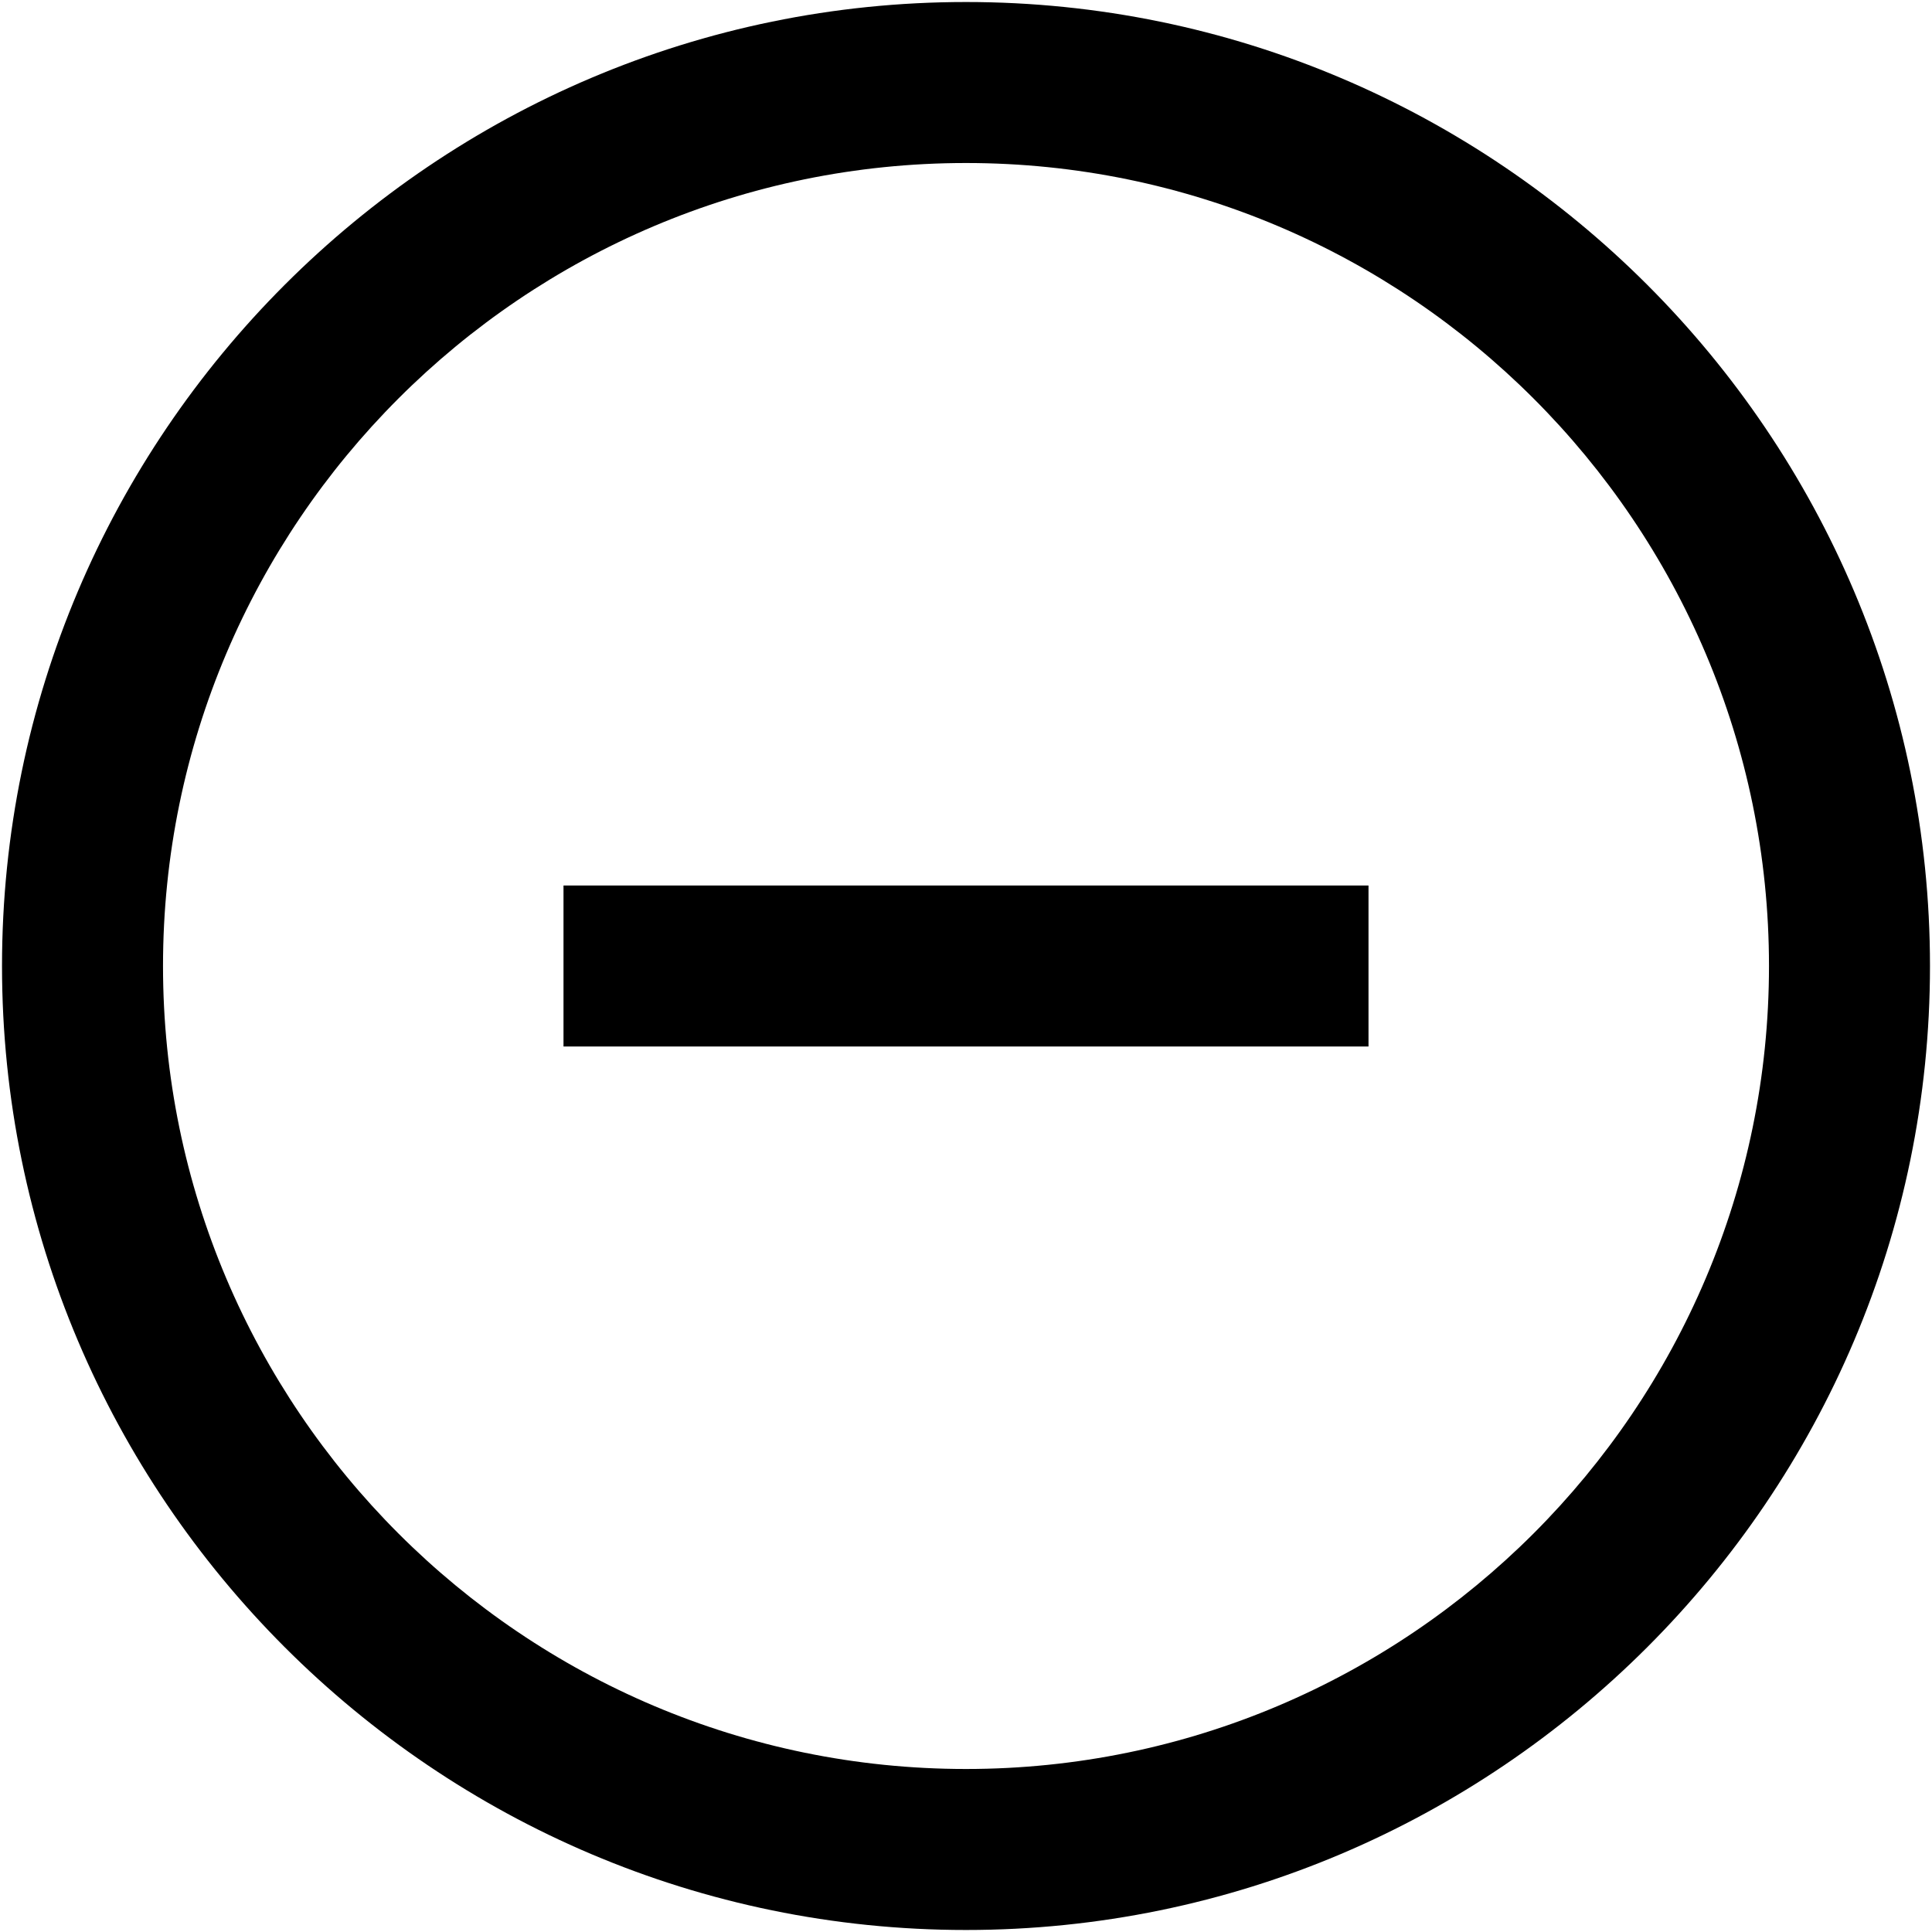 <?xml version="1.0" encoding="utf-8"?>
<!-- Generator: Adobe Illustrator 18.0.0, SVG Export Plug-In . SVG Version: 6.00 Build 0)  -->
<!DOCTYPE svg PUBLIC "-//W3C//DTD SVG 1.1//EN" "http://www.w3.org/Graphics/SVG/1.1/DTD/svg11.dtd">
<svg version="1.1" id="Layer_1" xmlns="http://www.w3.org/2000/svg" xmlns:xlink="http://www.w3.org/1999/xlink" x="0px" y="0px"
	 viewBox="0 0 96 96" enable-background="new 0 0 96 96" xml:space="preserve">
<g>
	<path d="M48,95.9C21.6,95.9,0.1,74.4,0.1,48S21.6,0.1,48,0.1S95.9,21.6,95.9,48S74.4,95.9,48,95.9z M48,8.1C26,8.1,8.1,26,8.1,48
		C8.1,70,26,87.9,48,87.9C70,87.9,87.9,70,87.9,48C87.9,26,70,8.1,48,8.1z"/>
</g>
<g>
	<rect x="28" y="44" width="40" height="8"/>
</g>
</svg>
